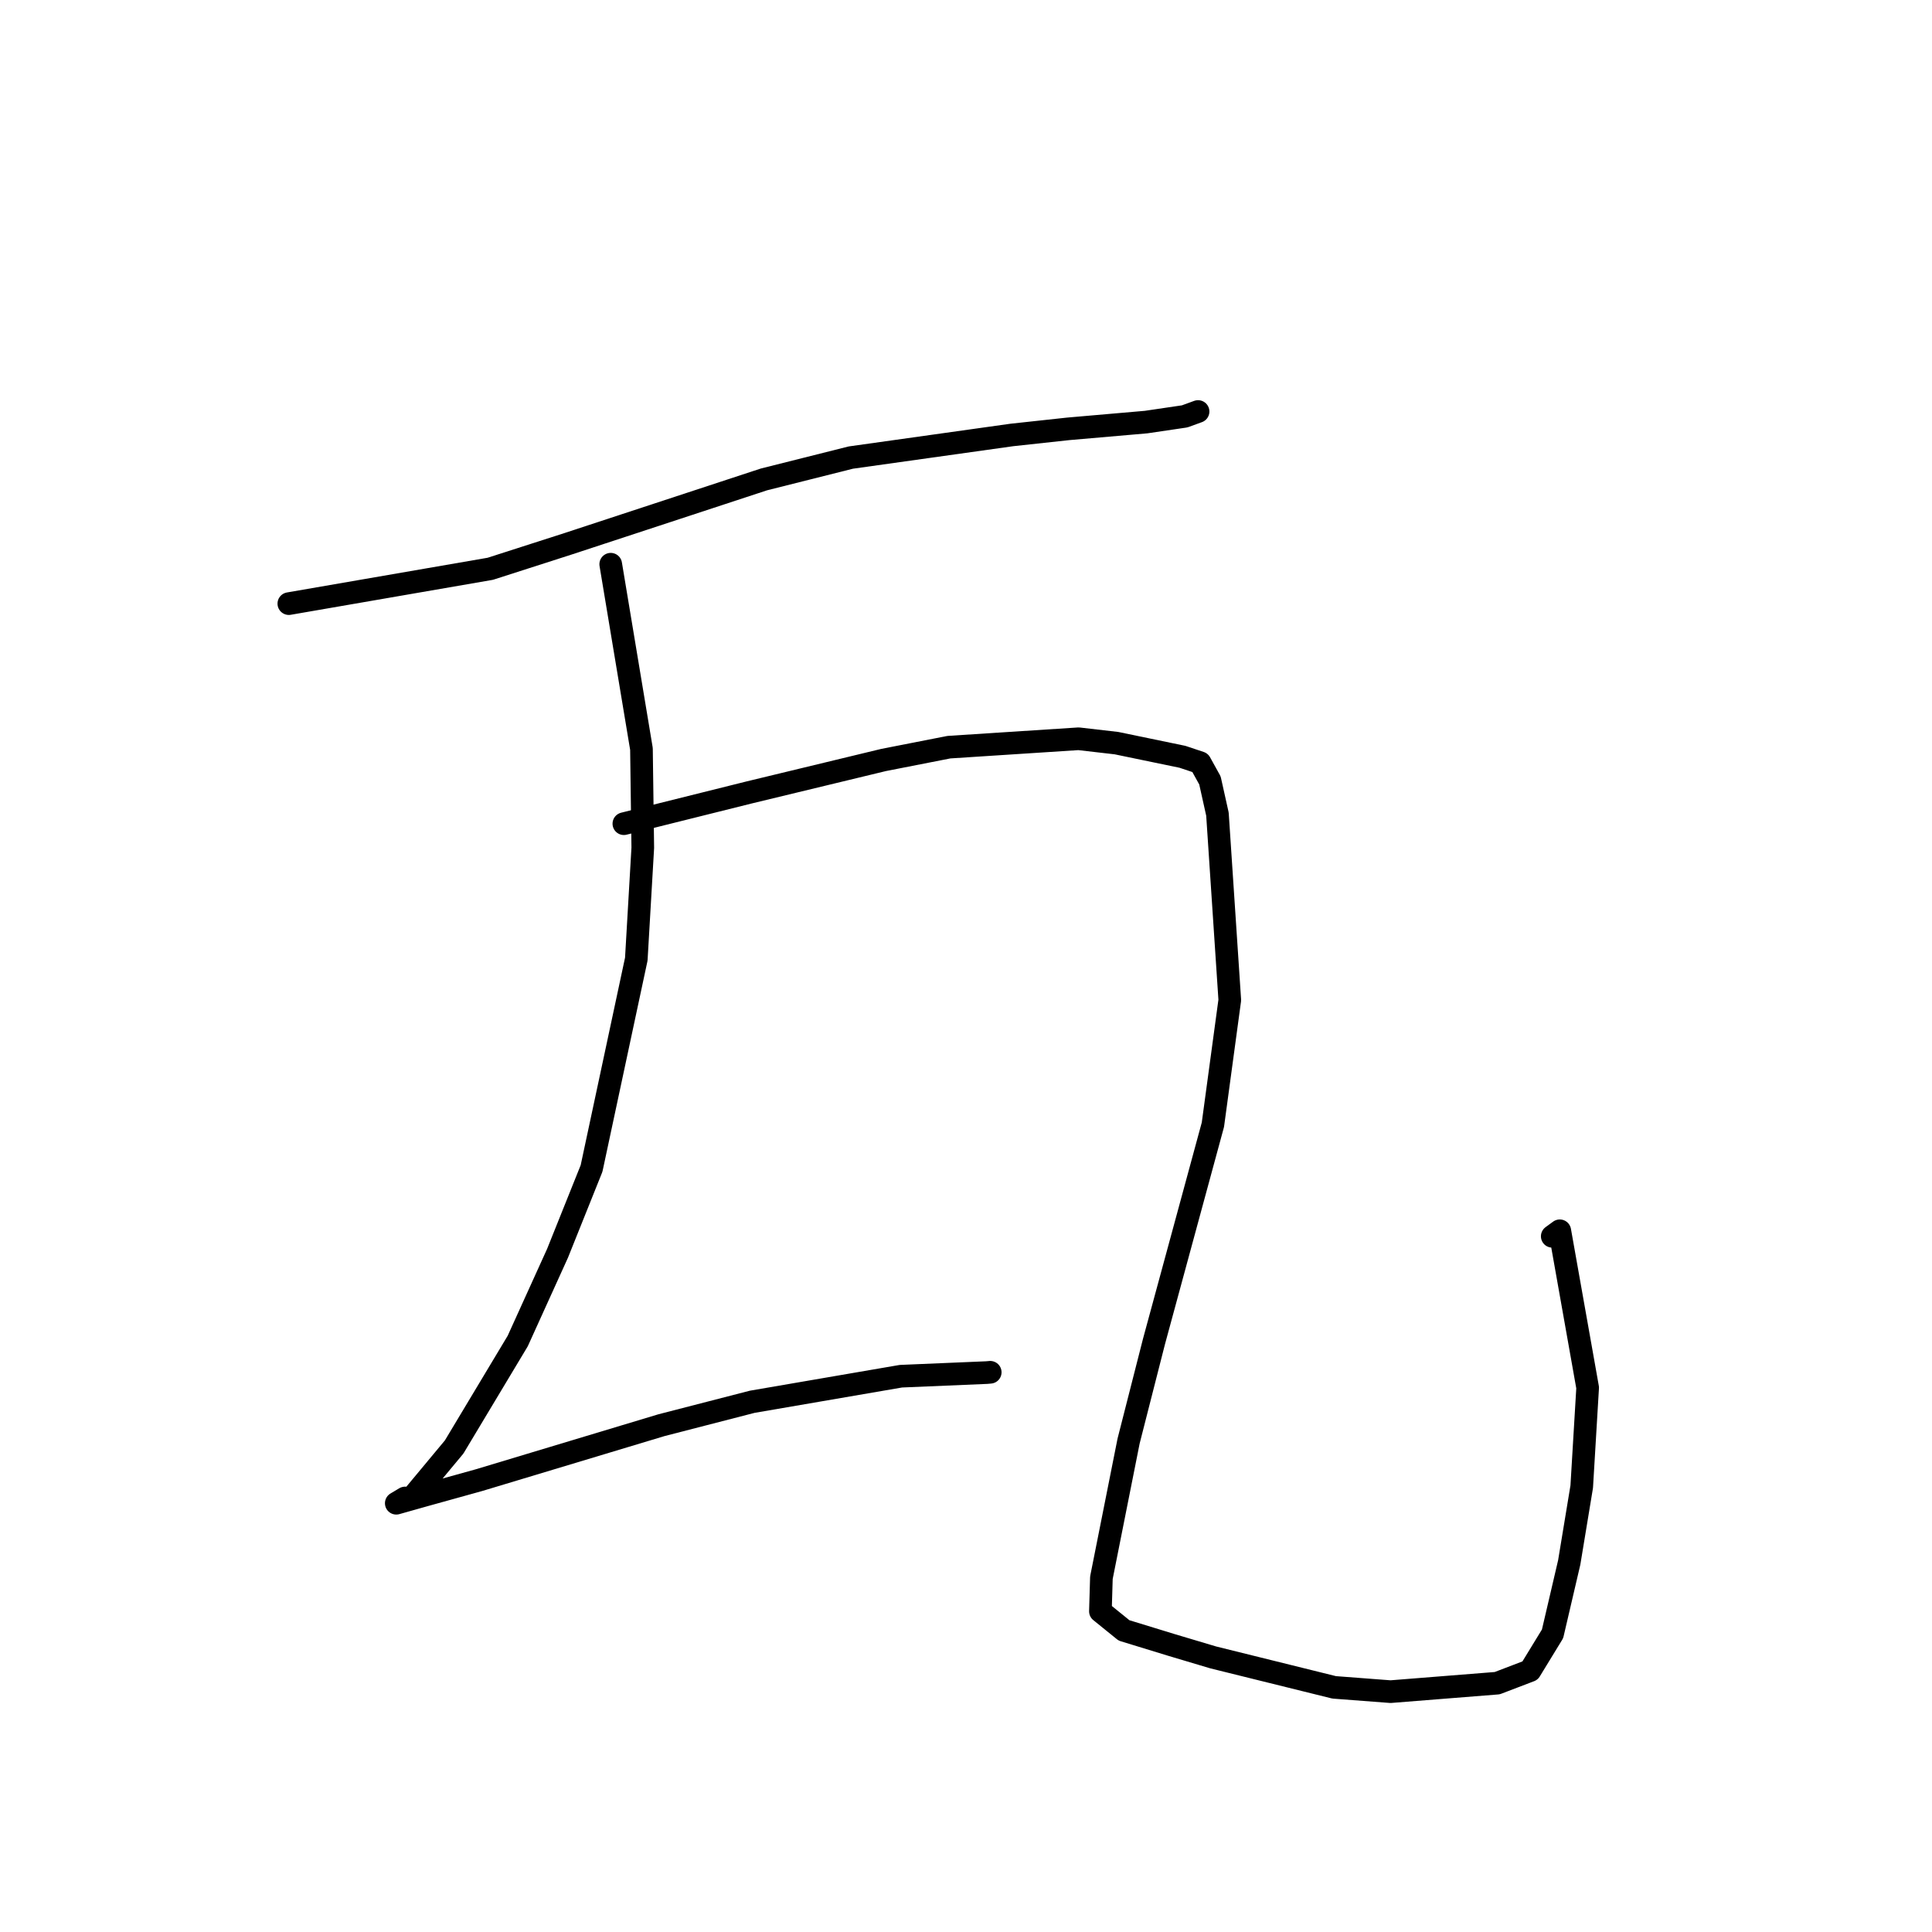 <?xml version="1.0" standalone="no"?>
    <svg width="256" height="256" xmlns="http://www.w3.org/2000/svg" version="1.1">
    <polyline stroke="black" stroke-width="3" stroke-linecap="round" fill="transparent" stroke-linejoin="round" points="38.272 79.984 64.964 75.367 75.184 72.084 101.221 63.527 112.737 60.631 134.076 57.635 141.561 56.823 151.855 55.929 156.974 55.173 158.735 54.532 158.75 54.527 " />
        <polyline stroke="black" stroke-width="3" stroke-linecap="round" fill="transparent" stroke-linejoin="round" points="80.924 74.762 84.997 99.236 85.172 112.332 84.313 127.091 78.384 154.825 73.874 166.072 68.602 177.691 60.176 191.734 54.526 198.52 53.673 198.491 52.539 199.168 52.511 199.185 52.508 199.187 56.229 198.138 63.451 196.133 87.642 188.846 99.672 185.743 119.375 182.355 130.745 181.875 131.179 181.837 131.21 181.834 " />
        <polyline stroke="black" stroke-width="3" stroke-linecap="round" fill="transparent" stroke-linejoin="round" points="82.665 109.144 99.315 104.991 117.08 100.702 125.74 99.004 142.918 97.89 147.942 98.47 156.685 100.281 159.023 101.063 160.324 103.412 161.318 107.877 162.953 132.513 160.715 149.028 152.91 177.752 149.545 190.946 145.942 209.054 145.81 213.506 148.937 216.038 155.269 217.978 160.756 219.615 176.781 223.583 184.257 224.153 198.387 223.029 202.744 221.364 205.721 216.494 207.93 207.031 209.587 196.99 210.372 183.877 206.679 163.085 205.681 163.815 " />
        </svg>